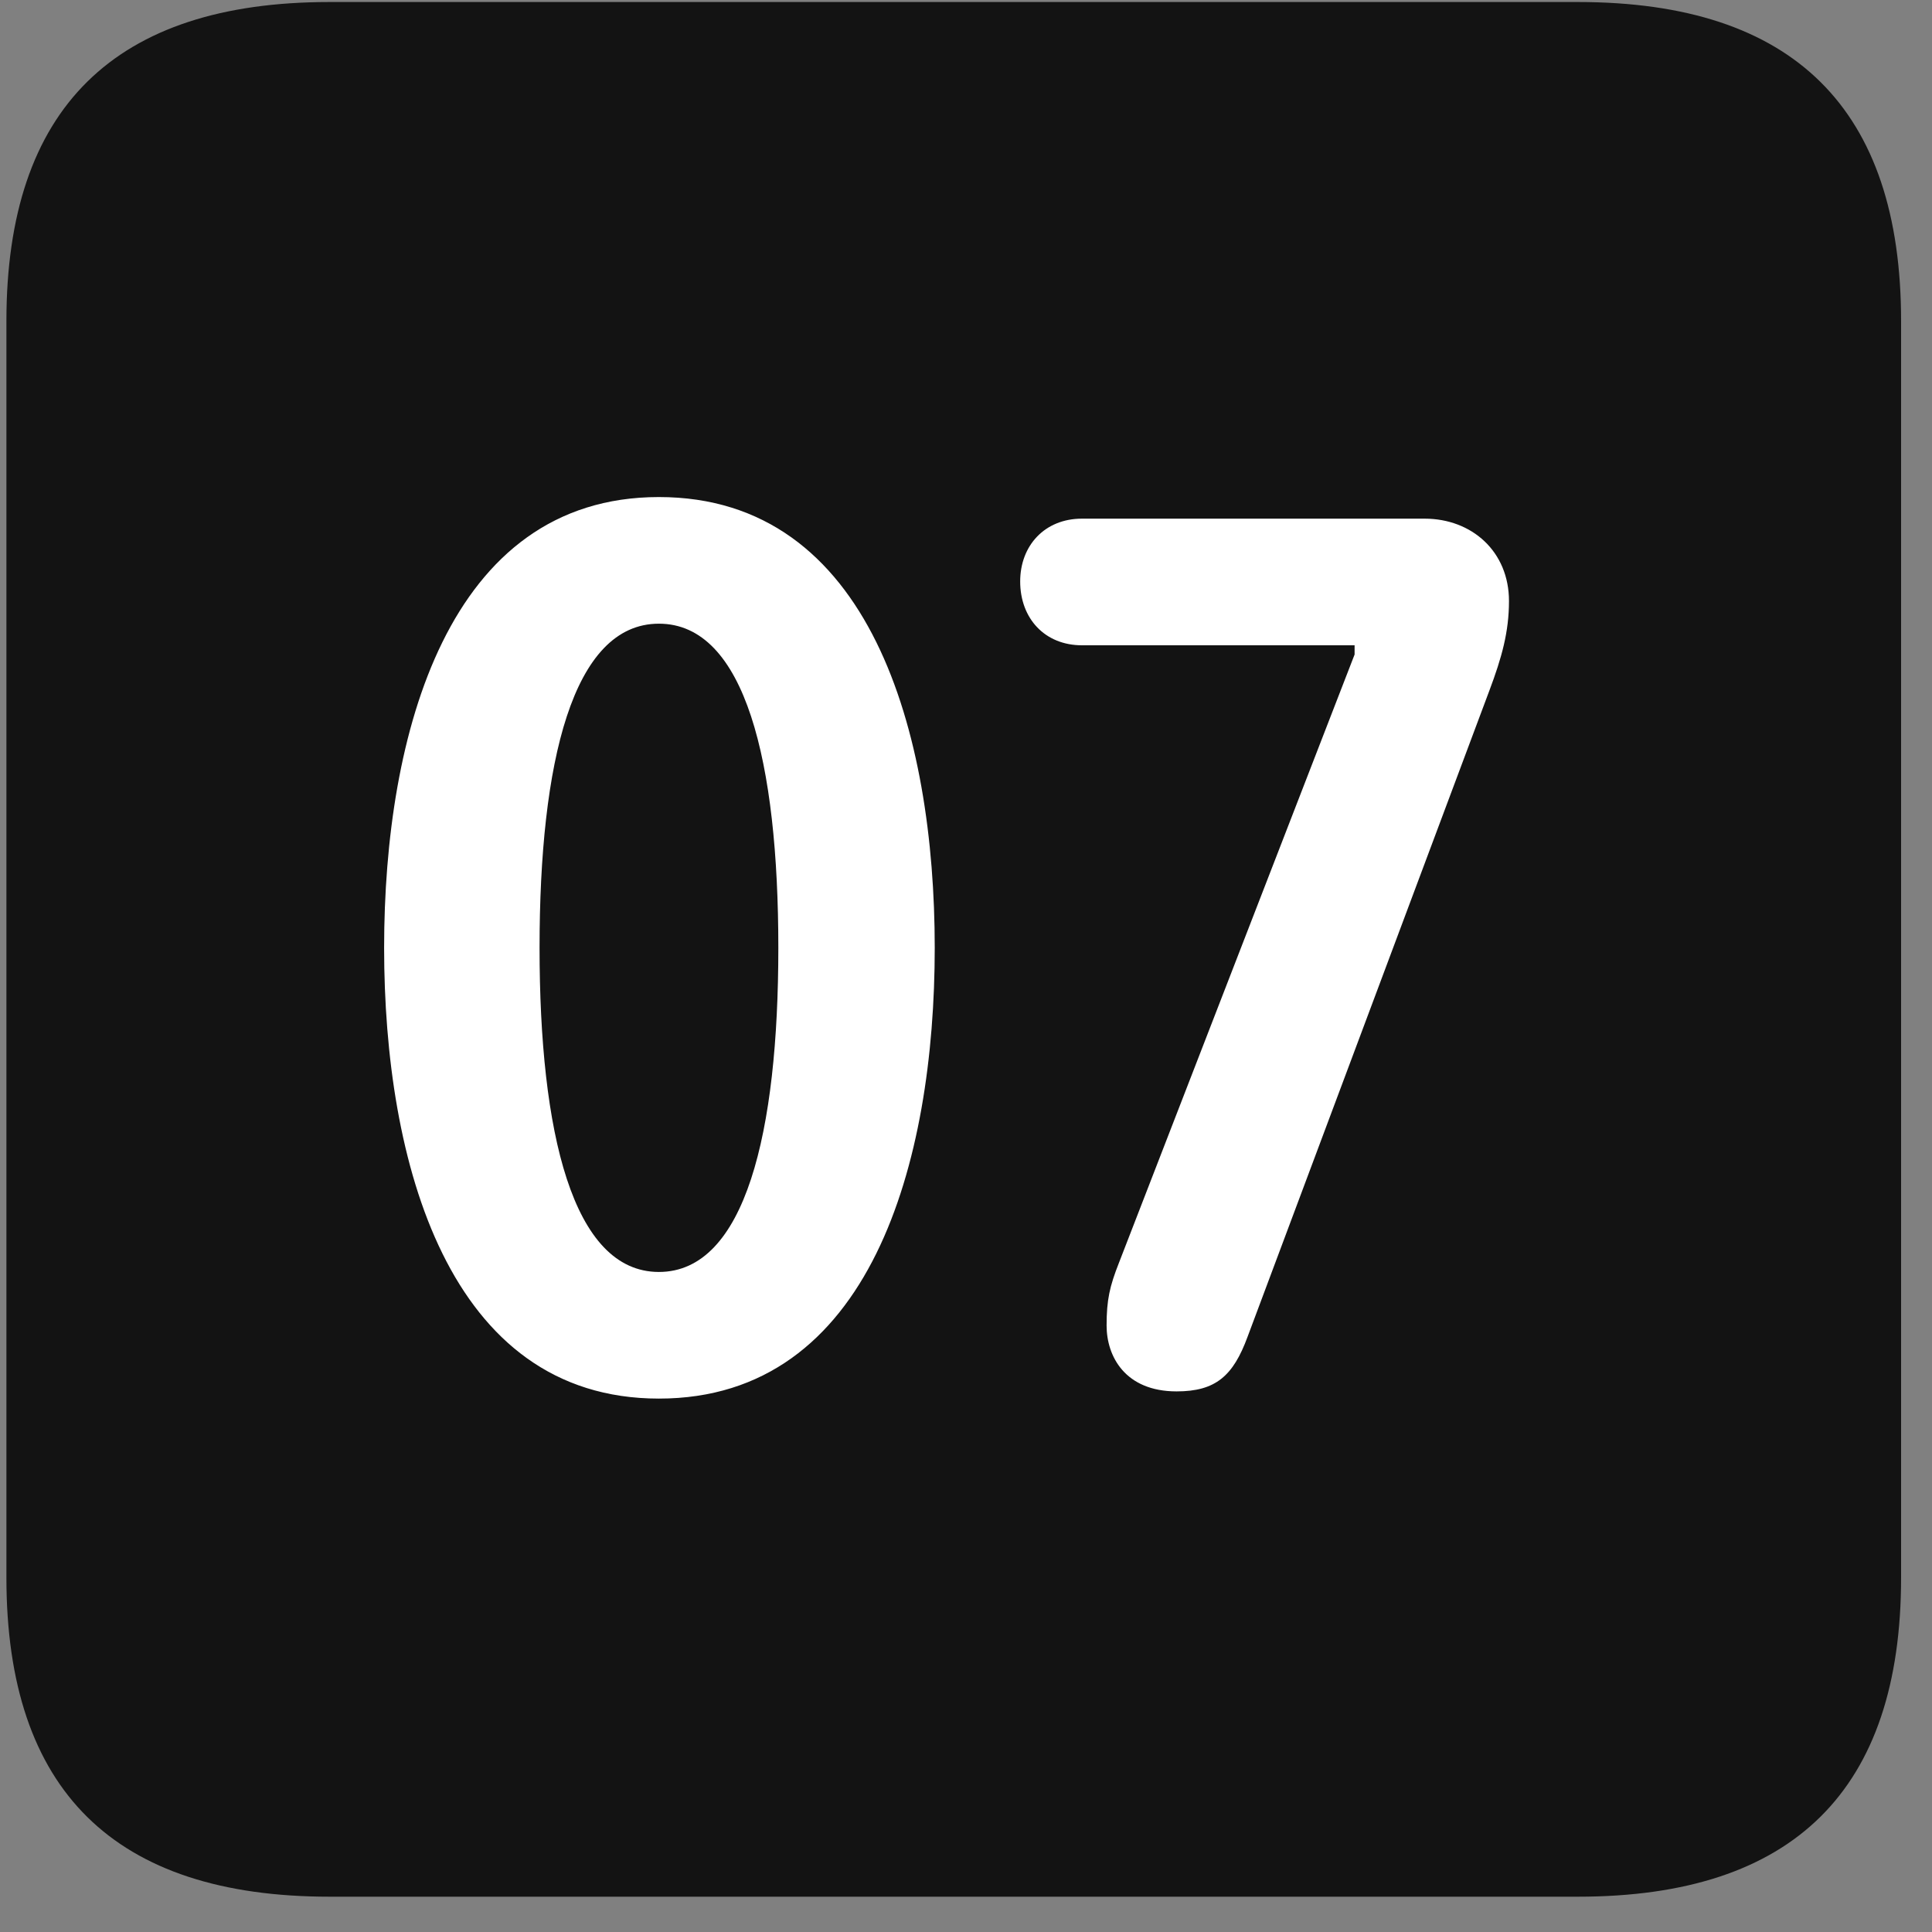 <svg width="22" height="22" viewBox="0 0 22 22" fill="none" xmlns="http://www.w3.org/2000/svg">
<rect x="0" y="0" width="22" height="22" fill="#808080" stroke="none"/>
<g clip-path="url(#clip0_2207_26721)">
<path d="M3.753 21.598H17.968C20.429 21.598 21.648 20.379 21.648 17.965V3.656C21.648 1.242 20.429 0.023 17.968 0.023H3.753C1.304 0.023 0.073 1.23 0.073 3.656V17.965C0.073 20.391 1.304 21.598 3.753 21.598Z" fill="black" fill-opacity="0.85"/>
<path d="M7.503 15.926C5.101 15.926 4.374 13.23 4.374 10.793C4.374 8.355 5.101 5.66 7.503 5.66C9.917 5.66 10.644 8.355 10.644 10.793C10.644 13.23 9.917 15.926 7.503 15.926ZM7.503 14.484C8.488 14.484 8.863 12.891 8.863 10.793C8.863 8.684 8.488 7.102 7.503 7.102C6.519 7.102 6.144 8.684 6.144 10.793C6.144 12.891 6.519 14.484 7.503 14.484ZM13.398 15.844C12.812 15.844 12.601 15.445 12.601 15.094C12.601 14.801 12.636 14.648 12.742 14.379L15.425 7.453V7.348H12.32C11.898 7.348 11.617 7.043 11.617 6.621C11.617 6.211 11.898 5.906 12.32 5.906H16.222C16.761 5.906 17.183 6.281 17.183 6.844C17.183 7.195 17.101 7.488 16.96 7.863L14.206 15.223C14.042 15.668 13.843 15.844 13.398 15.844Z" fill="white"/>
</g>
<defs>
<clipPath id="clip0_2207_26721">
<rect width="21.574" height="21.598" fill="white" transform="translate(0.073)"/>
</clipPath>
</defs>
</svg>
